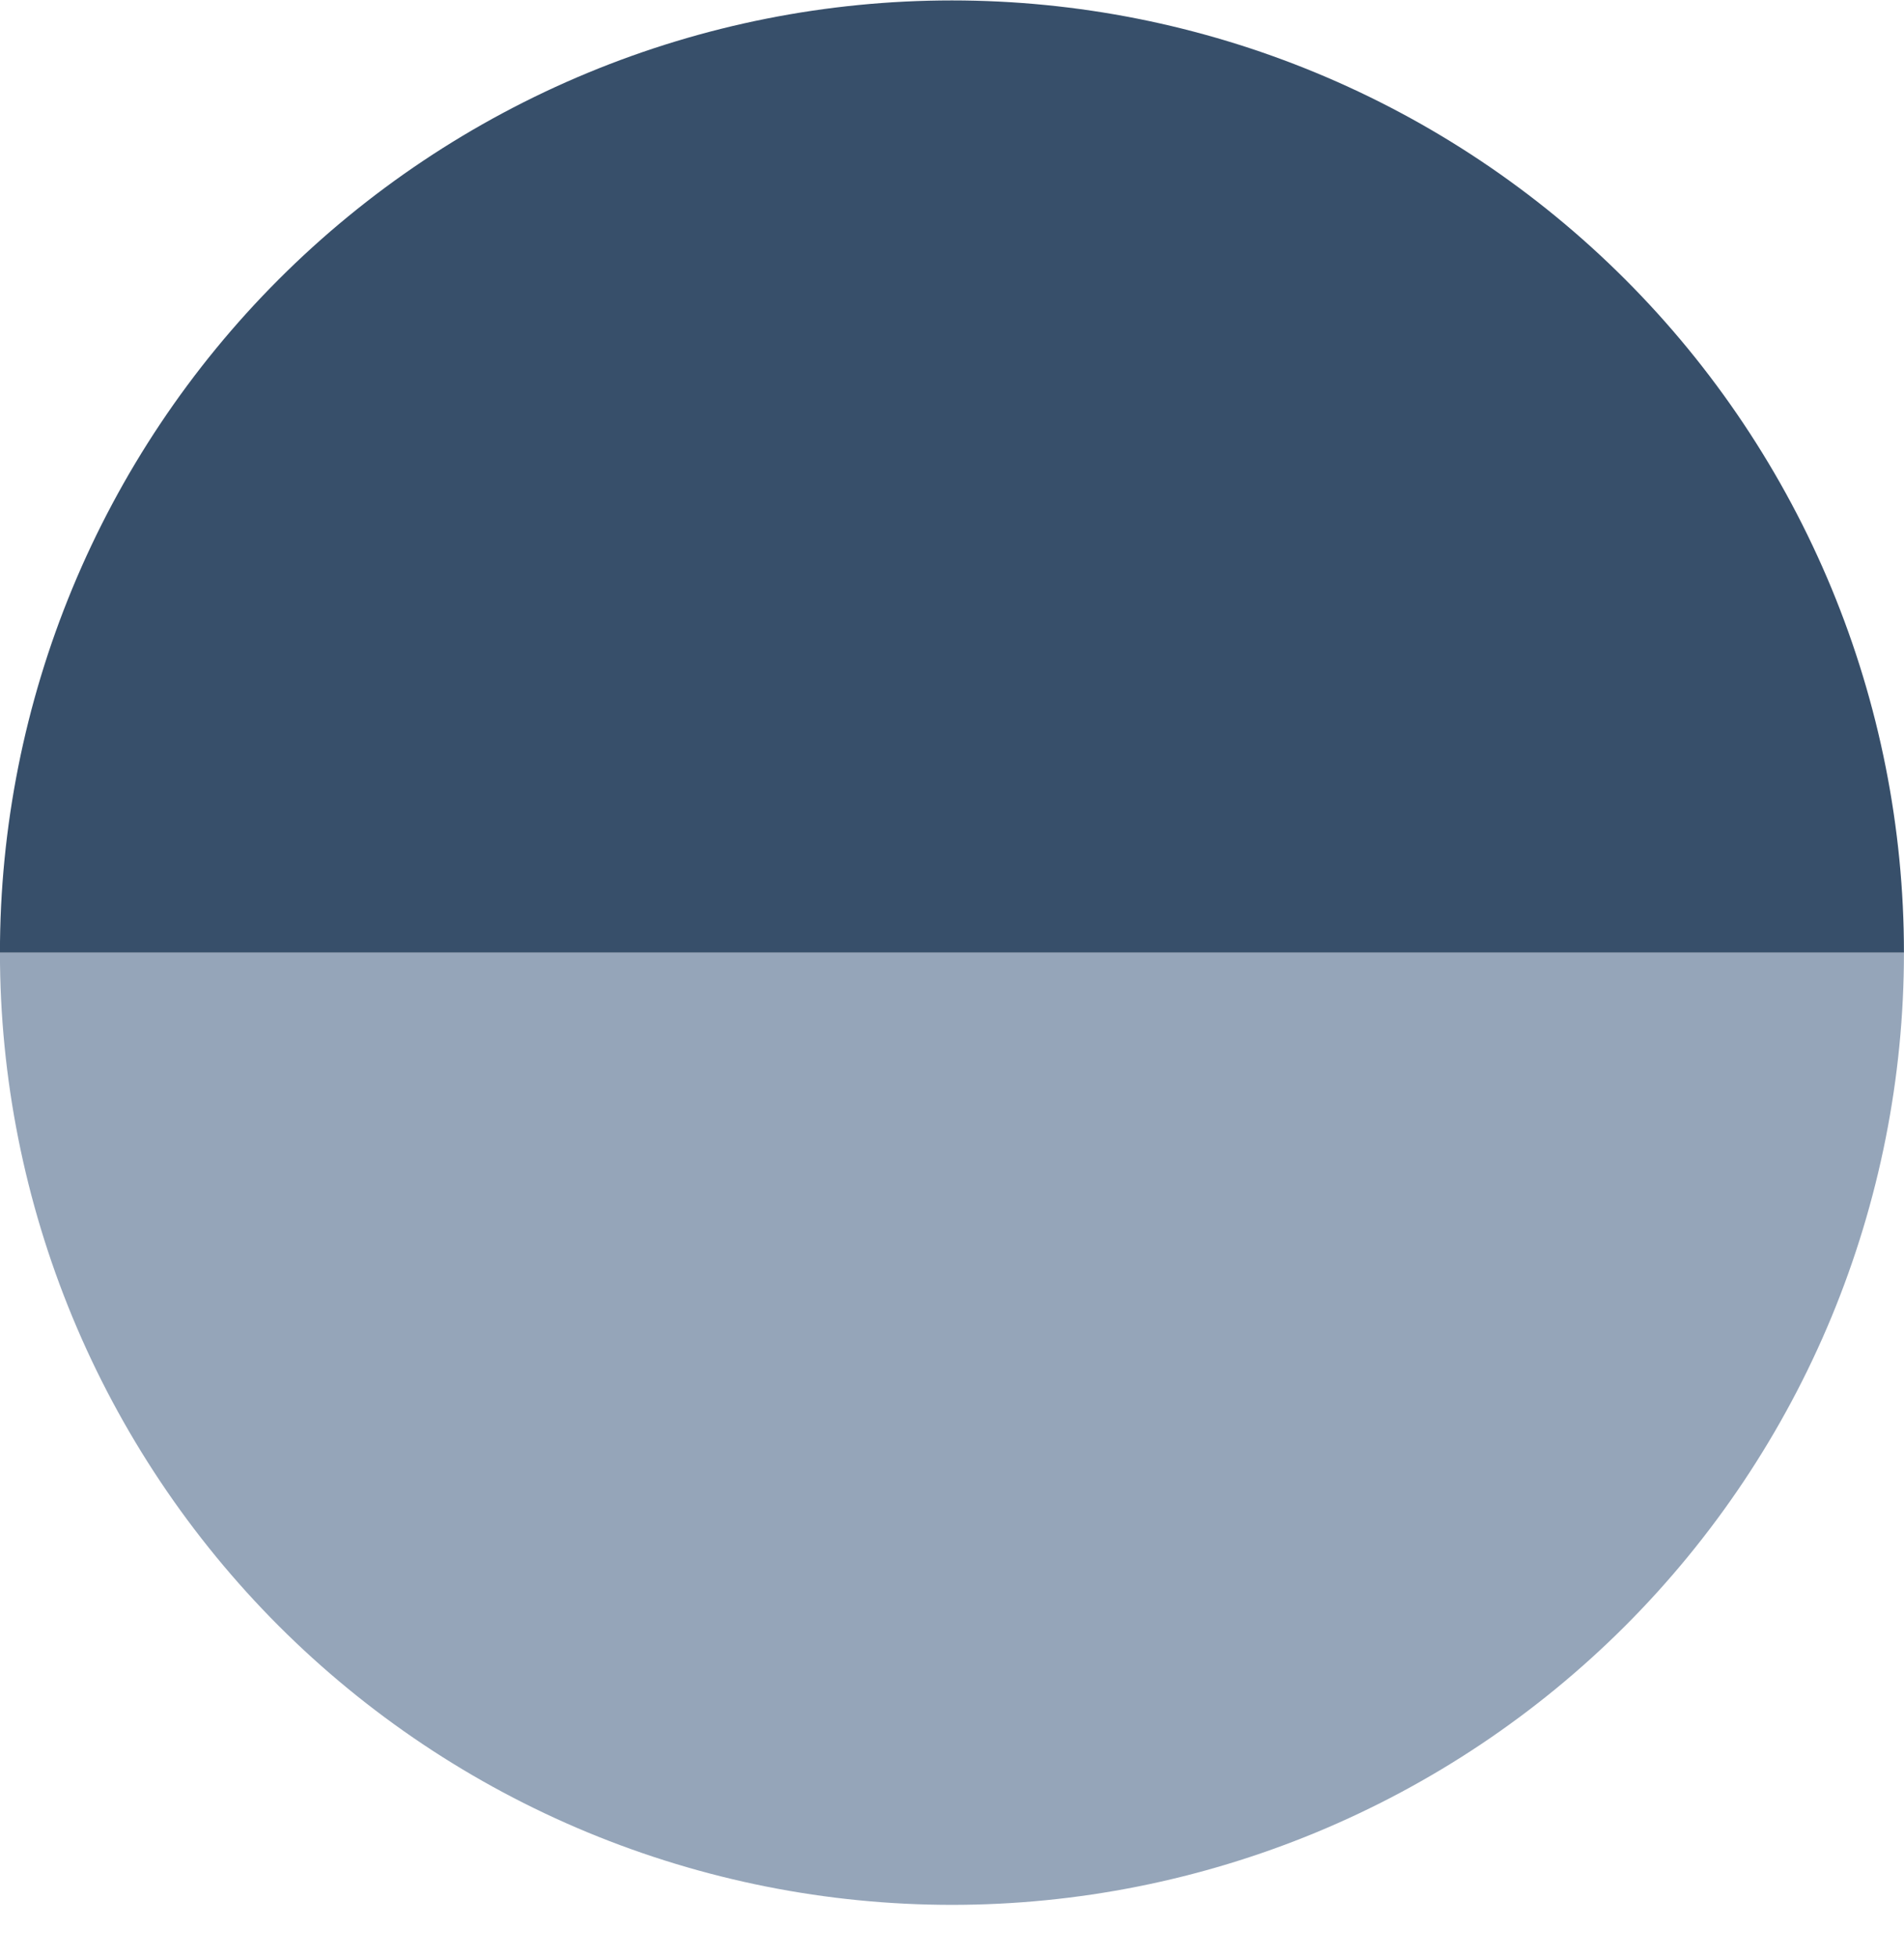 <?xml version="1.0" encoding="UTF-8"?> <svg xmlns="http://www.w3.org/2000/svg" width="36" height="37" viewBox="0 0 36 37" fill="none"> <path d="M35.999 18.008C35.999 20.372 35.533 22.712 34.629 24.896C33.724 27.08 32.398 29.064 30.727 30.736C29.055 32.407 27.071 33.733 24.887 34.638C22.703 35.542 20.363 36.008 17.999 36.008C15.635 36.008 13.295 35.542 11.111 34.638C8.927 33.733 6.943 32.407 5.271 30.736C3.6 29.064 2.274 27.08 1.369 24.896C0.465 22.712 -0.001 20.372 -0.001 18.008L17.999 18.008H35.999Z" fill="#95A5B9"></path> <path d="M-0.001 18.008C-0.001 15.644 0.465 13.303 1.369 11.12C2.274 8.936 3.6 6.951 5.271 5.28C6.943 3.608 8.927 2.283 11.111 1.378C13.295 0.473 15.635 0.008 17.999 0.008C20.363 0.008 22.703 0.473 24.887 1.378C27.071 2.283 29.055 3.608 30.727 5.28C32.398 6.951 33.724 8.936 34.629 11.12C35.533 13.303 35.999 15.644 35.999 18.008L17.999 18.008L-0.001 18.008Z" fill="#374F6A"></path> </svg> 